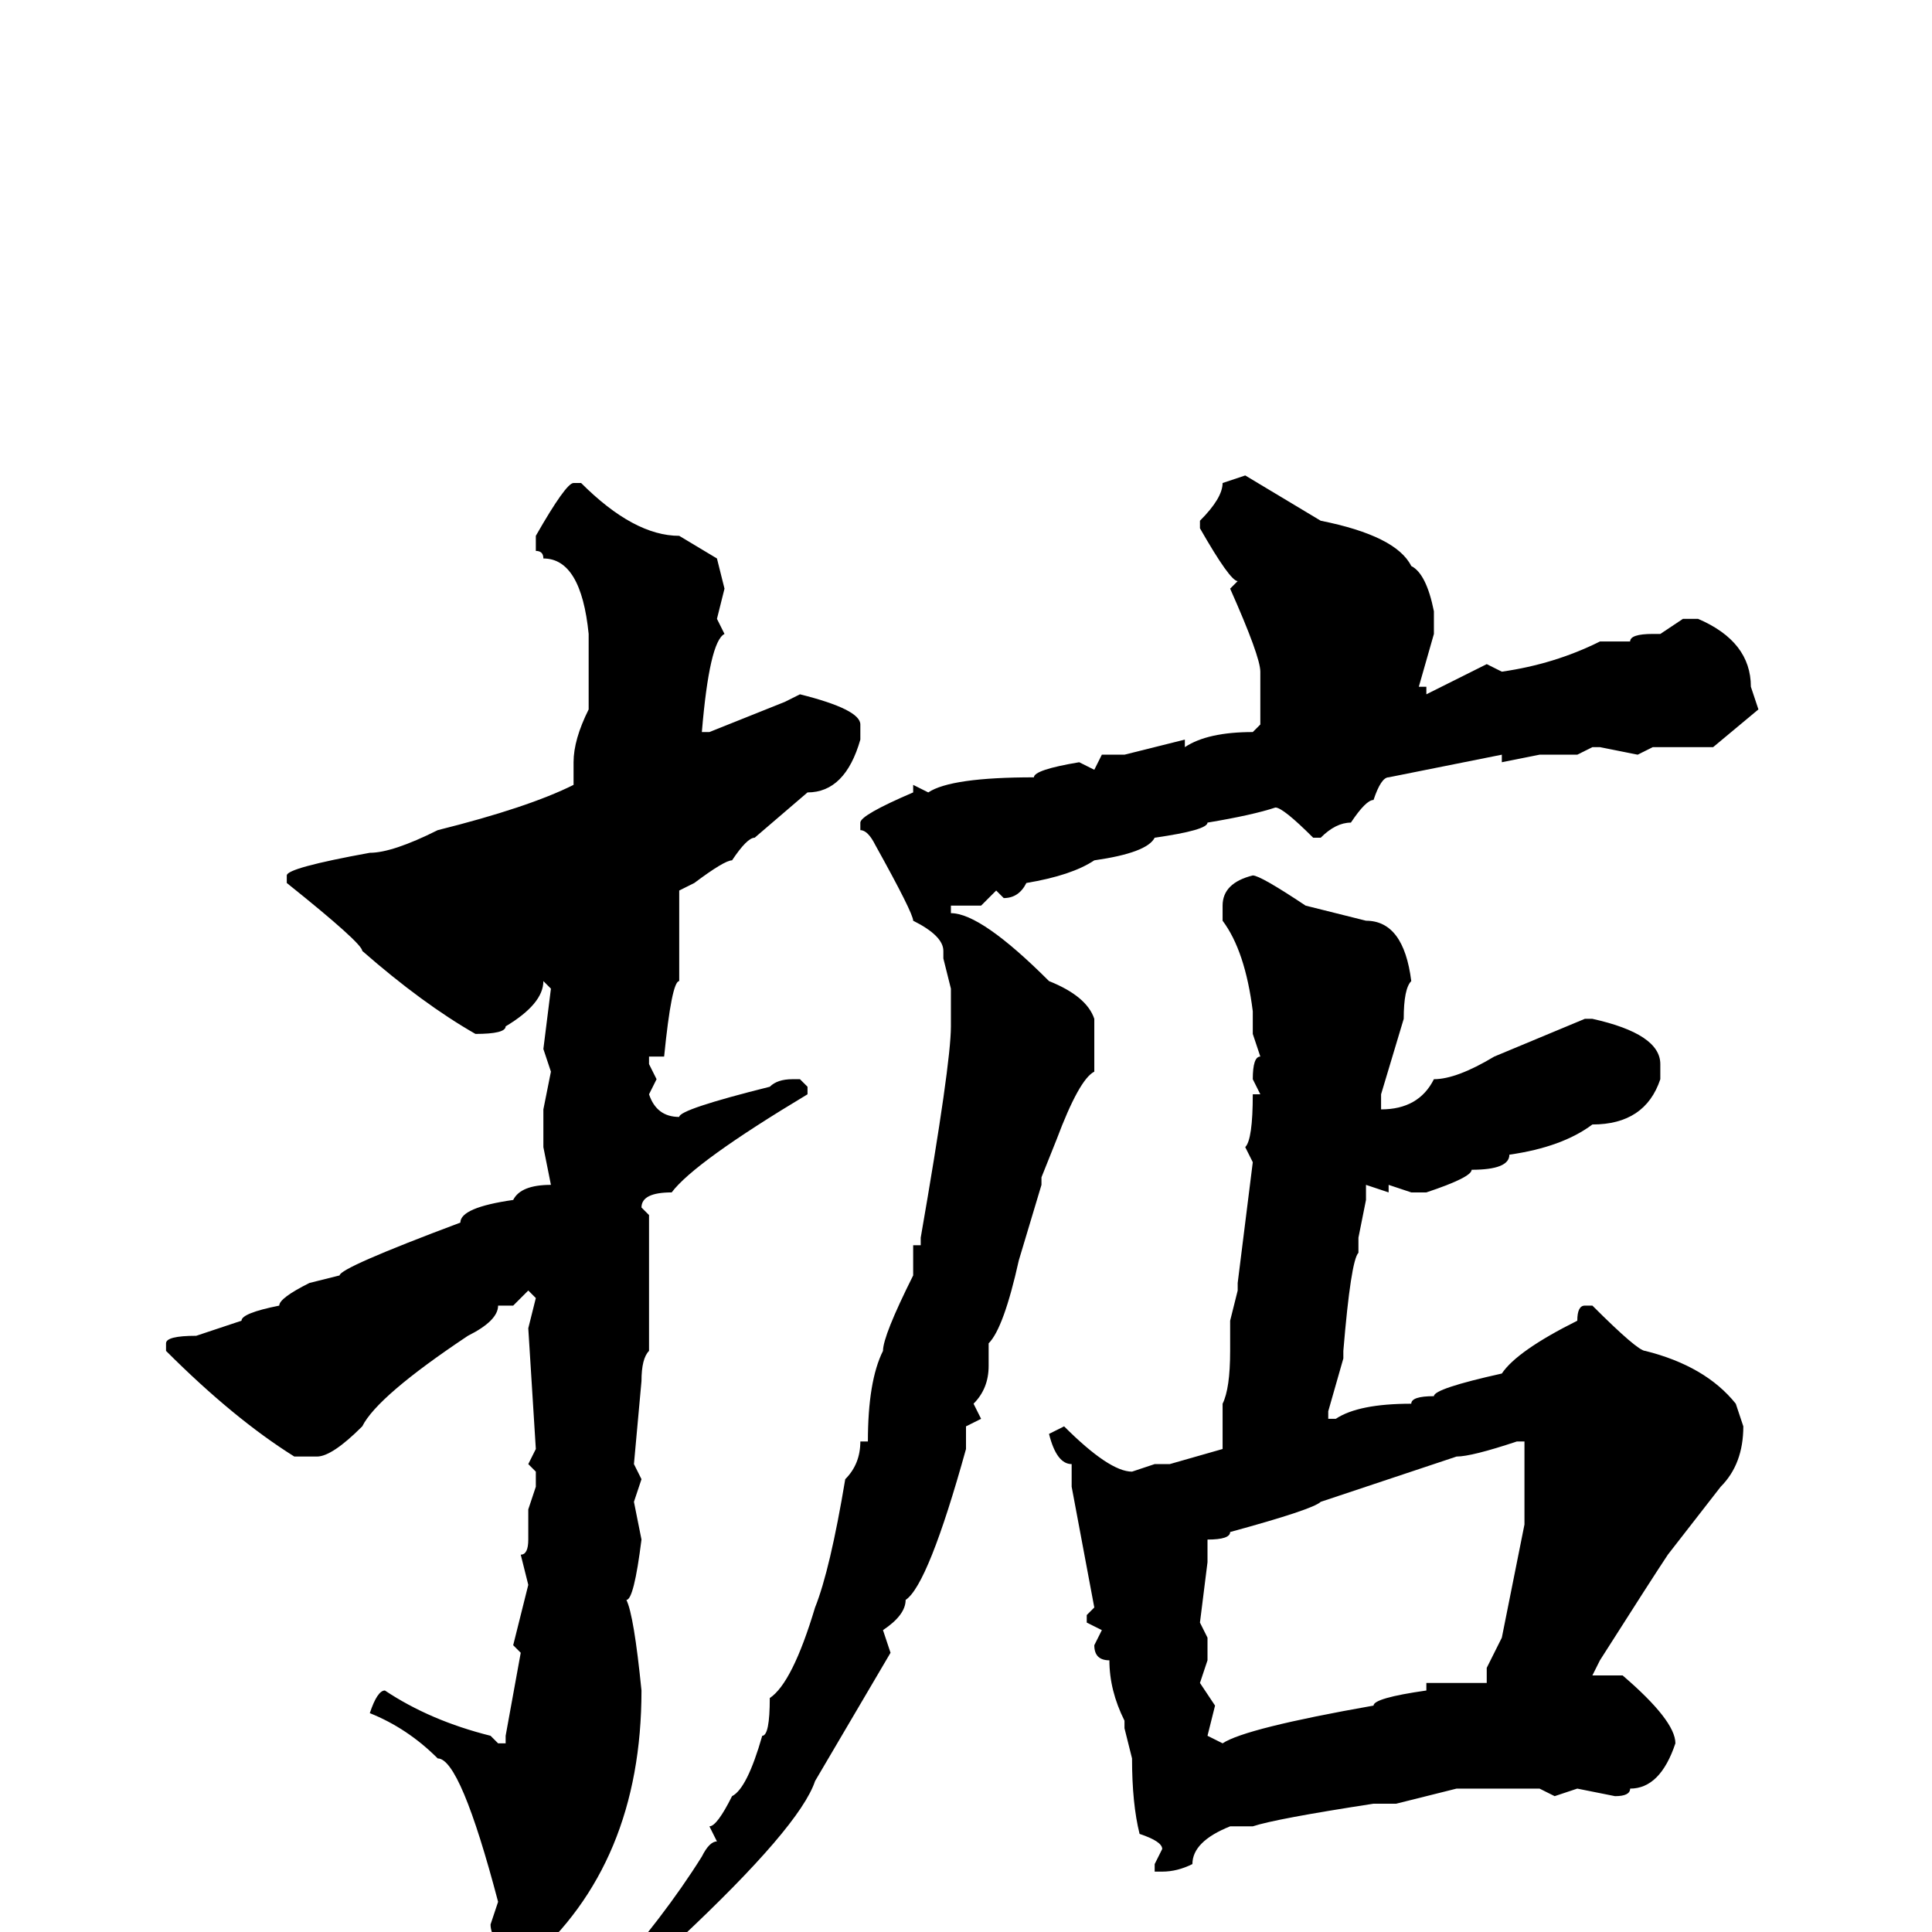 <svg xmlns="http://www.w3.org/2000/svg" viewBox="0 -256 256 256">
	<path fill="#000000" d="M165 -193L175 -187Q185 -185 187 -181Q189 -180 190 -175V-172L188 -165H189V-164L197 -168L199 -167Q206 -168 212 -171H216Q216 -172 219 -172H220L223 -174H225Q232 -171 232 -165L233 -162L227 -157H221H219L217 -156L212 -157H211L209 -156H204L199 -155V-156L184 -153Q183 -153 182 -150Q181 -150 179 -147Q177 -147 175 -145H174Q170 -149 169 -149Q166 -148 160 -147Q160 -146 153 -145Q152 -143 145 -142Q142 -140 136 -139Q135 -137 133 -137L132 -138L130 -136H126V-135Q130 -135 139 -126Q144 -124 145 -121V-119V-116V-114Q143 -113 140 -105L138 -100V-99L135 -89Q133 -80 131 -78V-75Q131 -72 129 -70L130 -68L128 -67V-64Q123 -46 120 -44Q120 -42 117 -40L118 -37L108 -20Q106 -14 90 1Q77 13 72 17H71L70 16L80 7Q88 -2 93 -10Q94 -12 95 -12L94 -14Q95 -14 97 -18Q99 -19 101 -26Q102 -26 102 -31Q105 -33 108 -43Q110 -48 112 -60Q114 -62 114 -65H115Q115 -73 117 -77Q117 -79 121 -87V-89V-91H122V-92Q126 -115 126 -120V-123V-125L125 -129V-130Q125 -132 121 -134Q121 -135 116 -144Q115 -146 114 -146V-147Q114 -148 121 -151V-152L123 -151Q126 -153 137 -153Q137 -154 143 -155L145 -154L146 -156H149L157 -158V-157Q160 -159 166 -159L167 -160V-167Q167 -169 163 -178L164 -179Q163 -179 159 -186V-187Q162 -190 162 -192ZM76 -192H77Q84 -185 90 -185L95 -182L96 -178L95 -174L96 -172Q94 -171 93 -159H94L104 -163L106 -164Q114 -162 114 -160V-158Q112 -151 107 -151L100 -145Q99 -145 97 -142Q96 -142 92 -139L90 -138V-126Q89 -126 88 -116H86V-115L87 -113L86 -111Q87 -108 90 -108Q90 -109 102 -112Q103 -113 105 -113H106L107 -112V-111Q92 -102 89 -98Q85 -98 85 -96L86 -95V-86V-85V-78V-77Q85 -76 85 -73L84 -62L85 -60L84 -57L85 -52Q84 -44 83 -44Q84 -42 85 -32Q85 -9 70 4H68Q65 1 65 -1L66 -4Q61 -23 58 -23Q54 -27 49 -29Q50 -32 51 -32Q57 -28 65 -26L66 -25H67V-26L69 -37L68 -38L70 -46L69 -50Q70 -50 70 -52V-56L71 -59V-61L70 -62L71 -64L70 -80L71 -84L70 -85L68 -83H66Q66 -81 62 -79Q50 -71 48 -67Q44 -63 42 -63H39Q31 -68 22 -77V-78Q22 -79 26 -79L32 -81Q32 -82 37 -83Q37 -84 41 -86L45 -87Q45 -88 61 -94Q61 -96 68 -97Q69 -99 73 -99L72 -104V-109L73 -114L72 -117L73 -125L72 -126Q72 -123 67 -120Q67 -119 63 -119Q56 -123 48 -130Q48 -131 38 -139V-140Q38 -141 49 -143Q52 -143 58 -146Q70 -149 76 -152V-155Q76 -158 78 -162V-168V-172Q77 -182 72 -182Q72 -183 71 -183V-184V-185Q75 -192 76 -192ZM166 -140Q167 -140 173 -136L181 -134Q186 -134 187 -126Q186 -125 186 -121L183 -111V-109Q188 -109 190 -113Q193 -113 198 -116L210 -121H211Q220 -119 220 -115V-113Q218 -107 211 -107Q207 -104 200 -103Q200 -101 195 -101Q195 -100 189 -98H187L184 -99V-98L181 -99V-97L180 -92V-90Q179 -89 178 -77V-76L176 -69V-68H177Q180 -70 187 -70Q187 -71 190 -71Q190 -72 199 -74Q201 -77 209 -81Q209 -83 210 -83H211Q217 -77 218 -77Q226 -75 230 -70L231 -67Q231 -62 228 -59L221 -50Q219 -47 212 -36L211 -34H215Q222 -28 222 -25Q220 -19 216 -19Q216 -18 214 -18L209 -19L206 -18L204 -19H202H200H199H193L185 -17H182Q169 -15 166 -14H163Q158 -12 158 -9Q156 -8 154 -8H153V-9L154 -11Q154 -12 151 -13Q150 -17 150 -23L149 -27V-28Q147 -32 147 -36Q145 -36 145 -38L146 -40L144 -41V-42L145 -43L142 -59V-62Q140 -62 139 -66L141 -67Q147 -61 150 -61L153 -62H155L162 -64V-68V-70Q163 -72 163 -77V-81L164 -85V-86L166 -102L165 -104Q166 -105 166 -111H167L166 -113Q166 -116 167 -116L166 -119V-122Q165 -130 162 -134V-136Q162 -139 166 -140ZM160 -51V-49L159 -41L160 -39V-36L159 -33L161 -30L160 -26L162 -25Q165 -27 182 -30Q182 -31 189 -32V-33H192H195H197V-35L199 -39L202 -54V-57V-59V-62V-64V-65H201Q195 -63 193 -63L175 -57Q174 -56 163 -53Q163 -52 160 -52Z"/>
</svg>
